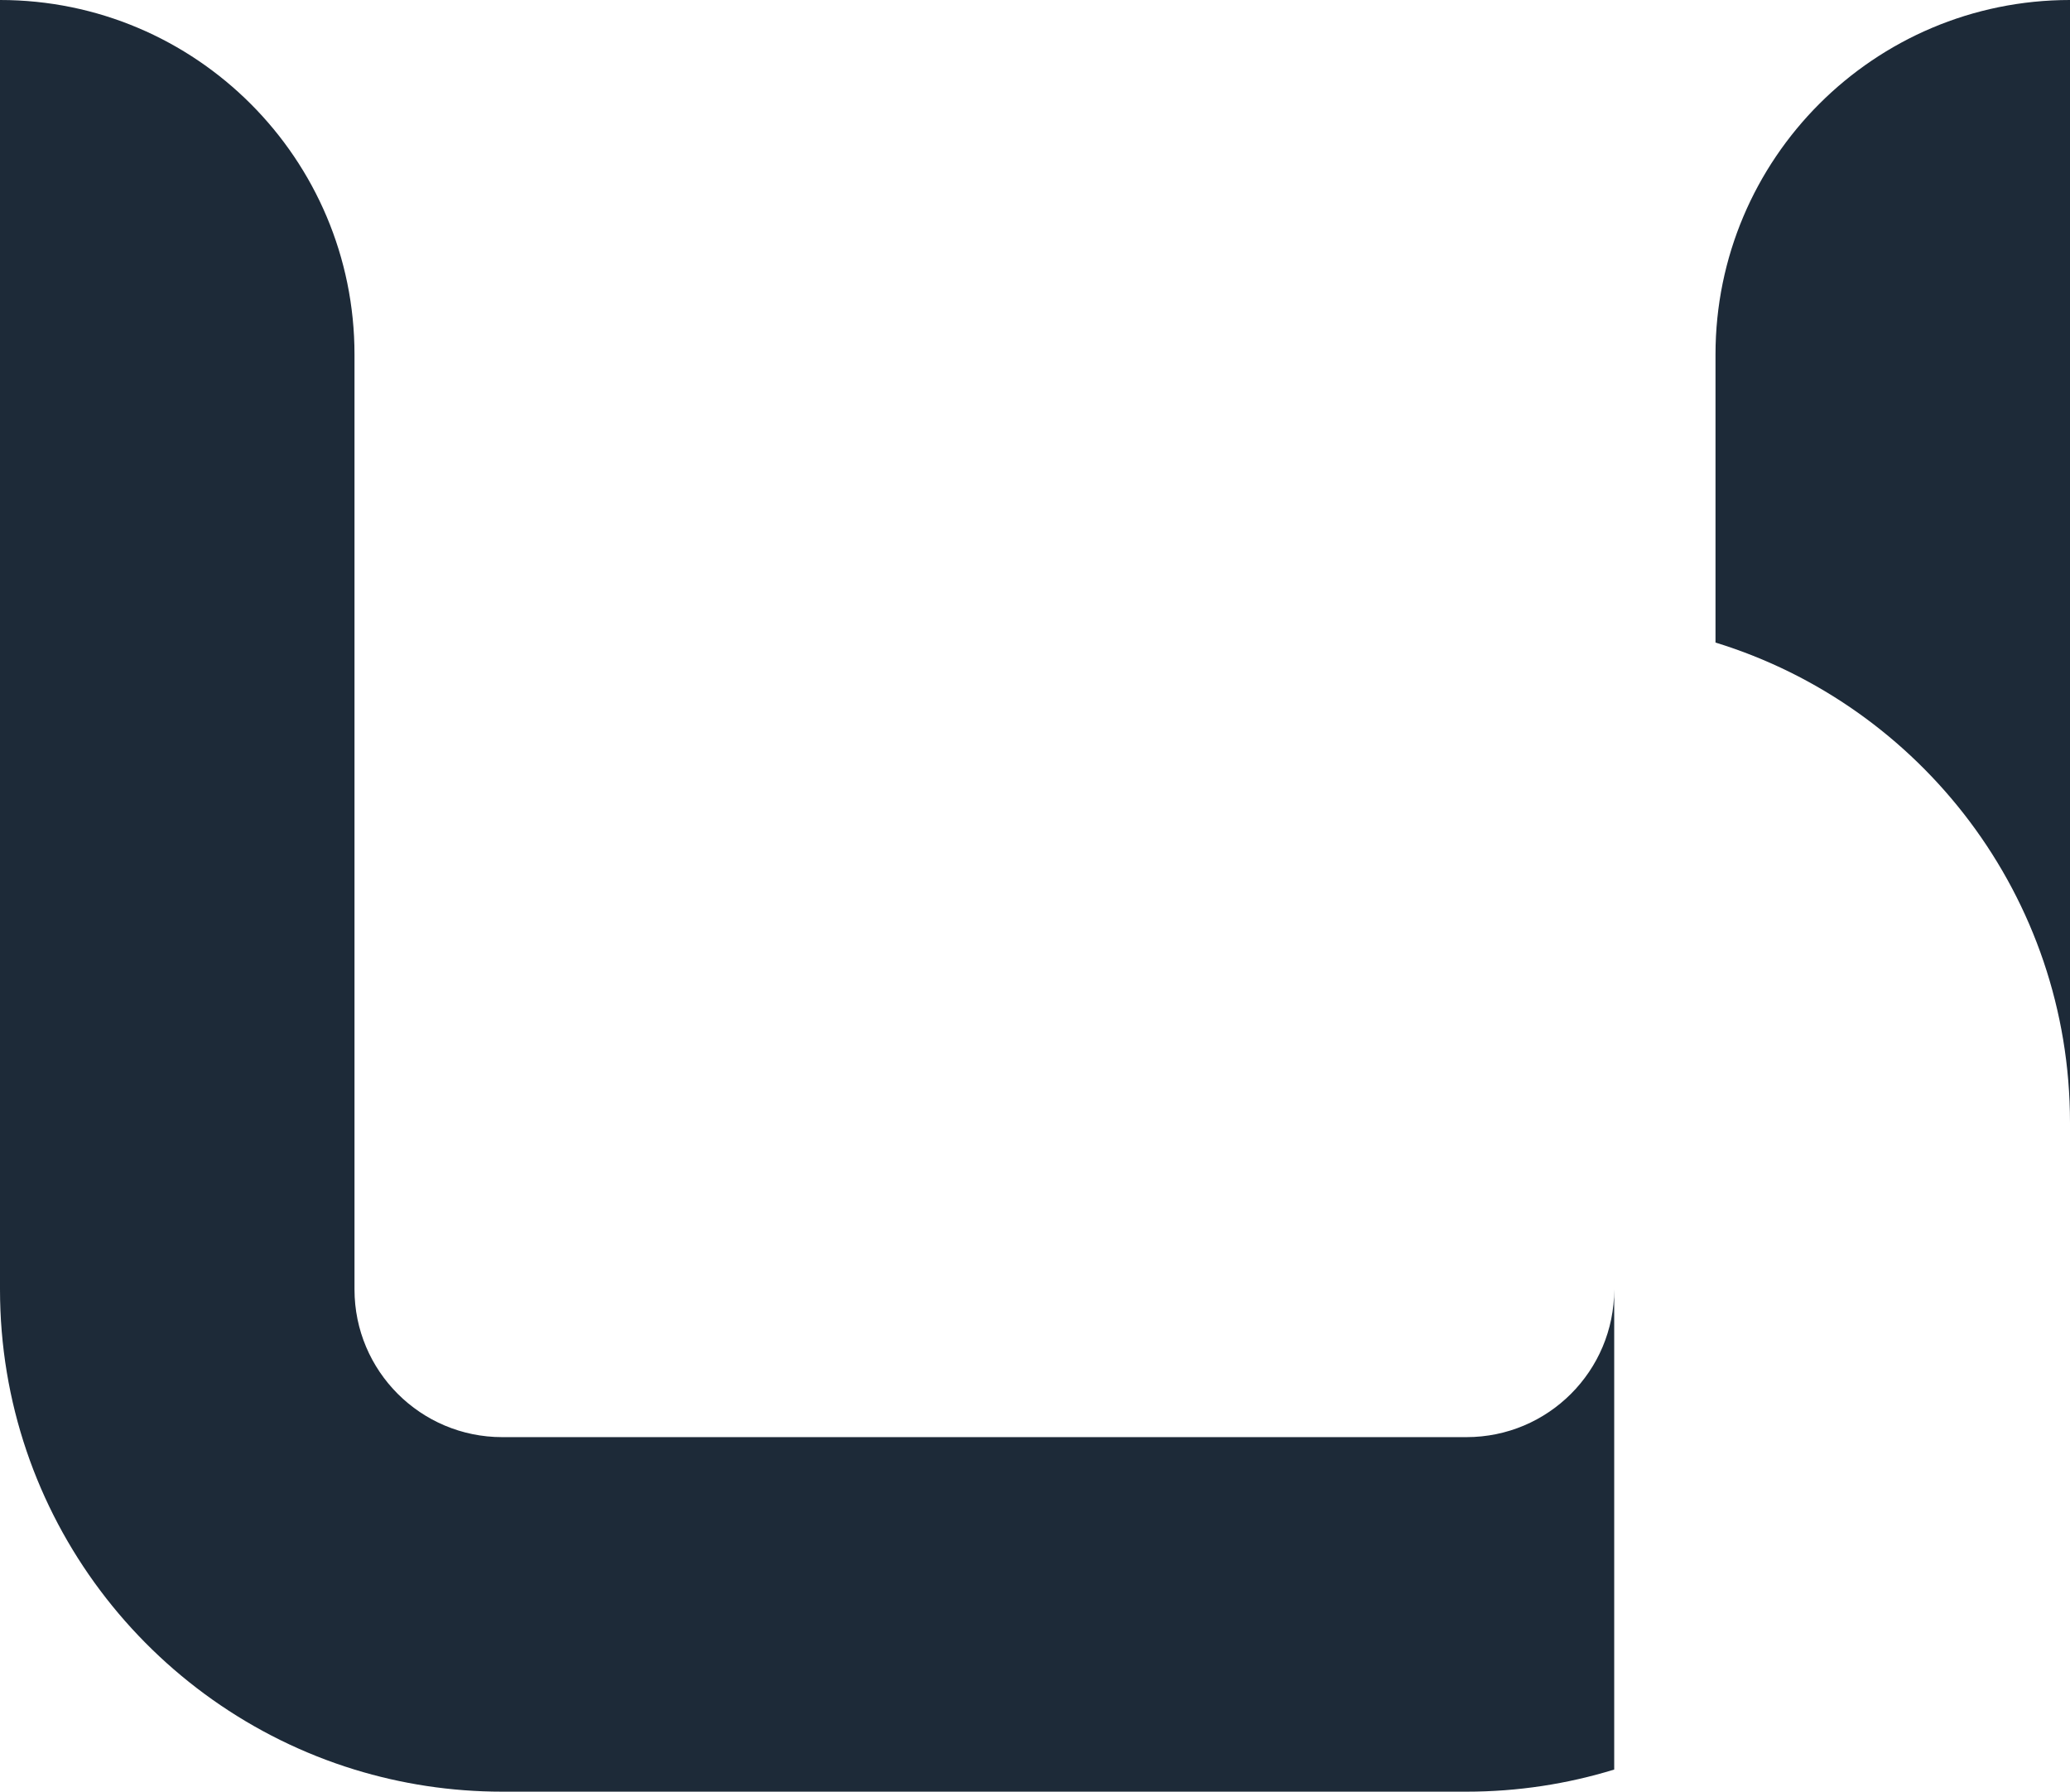 <svg version="1.1" id="图层_1" x="0px" y="0px" width="147.949px" height="128.041px" viewBox="0 0 147.949 128.041" enable-background="new 0 0 147.949 128.041" xml:space="preserve" xmlns="http://www.w3.org/2000/svg" xmlns:xlink="http://www.w3.org/1999/xlink" xmlns:xml="http://www.w3.org/XML/1998/namespace">
  <path fill="#1D2A38" d="M147.949,0v80.233c0-16.149-10.666-29.805-25.337-34.313V25.337C122.612,11.344,133.956,0,147.949,0z
	 M104.815,102.704H35.894c-5.83,0-10.557-4.727-10.557-10.557V80.233V45.92V25.337C25.337,11.344,13.993,0,0,0v80.233v11.914
	c0,16.149,10.666,29.805,25.337,34.313c3.338,1.026,6.883,1.581,10.557,1.581h68.921c3.675,0,7.219-0.555,10.557-1.581V92.147
	C115.373,97.978,110.646,102.704,104.815,102.704z" class="color c1"/>
</svg>